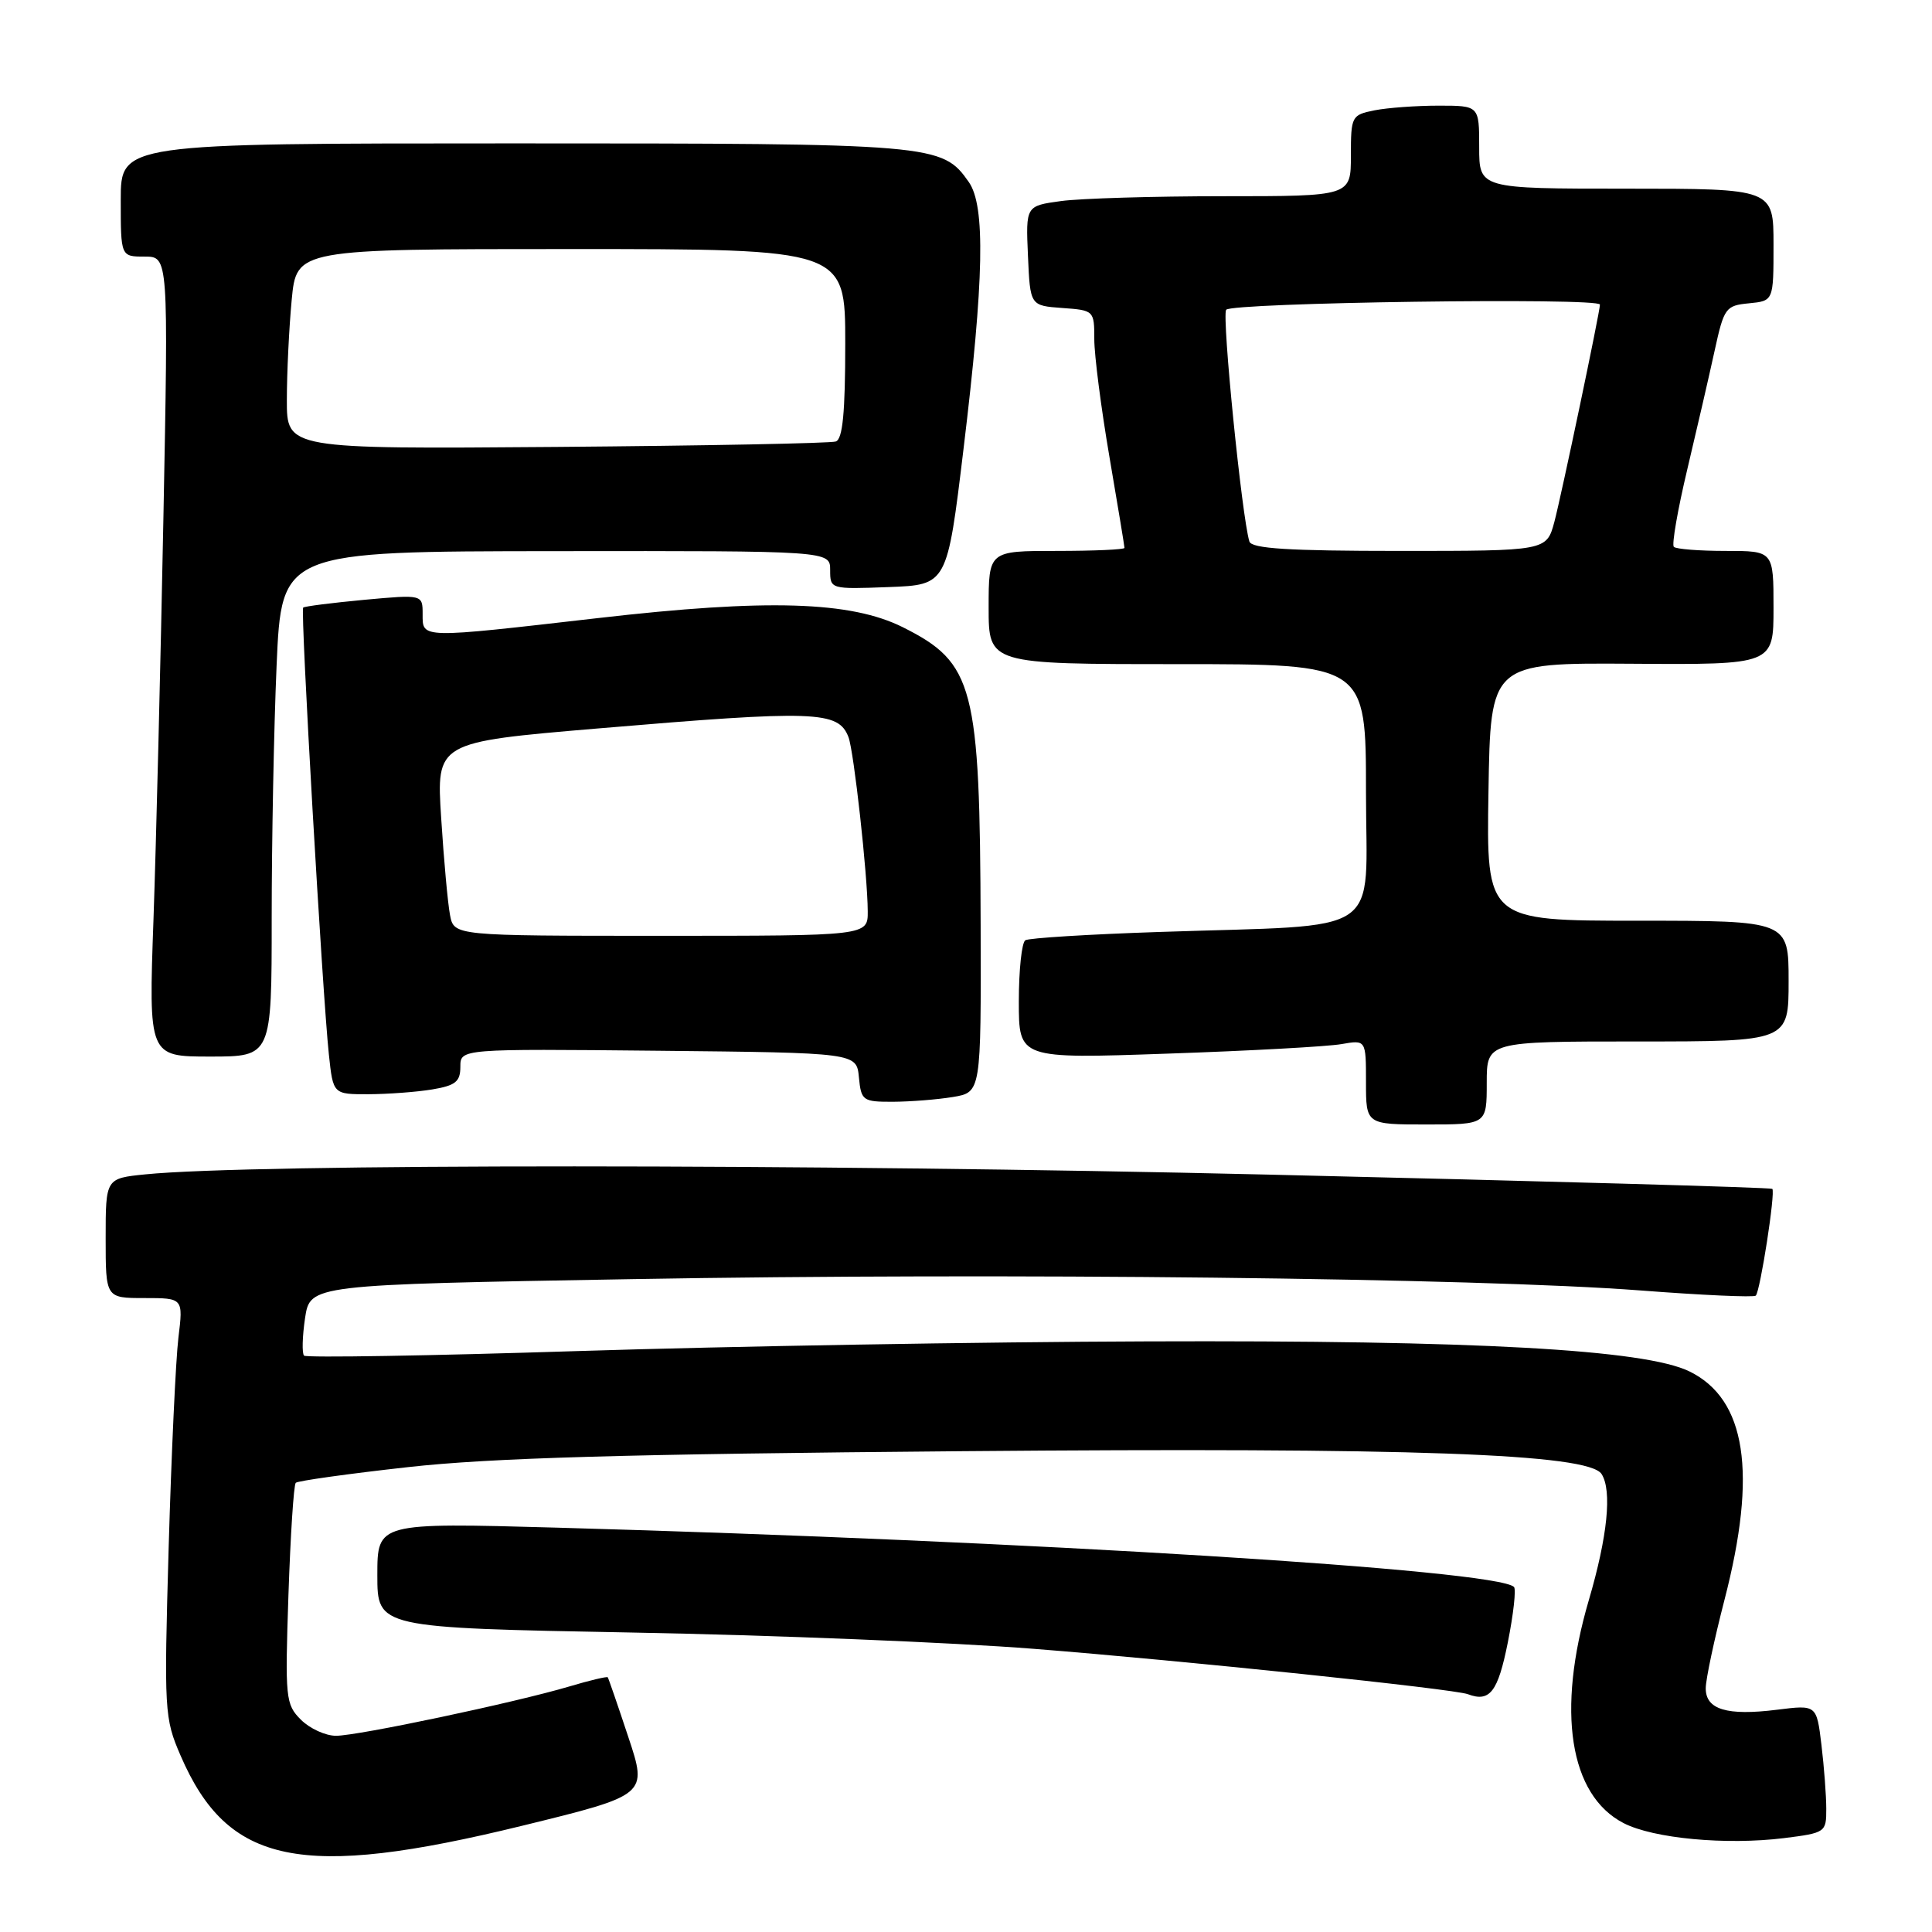 <?xml version="1.0" encoding="UTF-8" standalone="no"?>
<!DOCTYPE svg PUBLIC "-//W3C//DTD SVG 1.1//EN" "http://www.w3.org/Graphics/SVG/1.1/DTD/svg11.dtd" >
<svg xmlns="http://www.w3.org/2000/svg" xmlns:xlink="http://www.w3.org/1999/xlink" version="1.1" viewBox="0 0 256 256">
 <g >
 <path fill="currentColor"
d=" M 69.16 241.93 C 85.81 237.85 85.81 237.85 83.26 230.18 C 81.86 225.95 80.63 222.39 80.53 222.25 C 80.42 222.12 78.13 222.66 75.42 223.47 C 68.20 225.61 47.44 230.00 44.52 230.00 C 43.13 230.00 41.04 229.04 39.87 227.87 C 37.84 225.84 37.76 225.04 38.22 211.34 C 38.49 203.43 38.92 196.74 39.19 196.48 C 39.45 196.22 46.15 195.28 54.08 194.40 C 65.02 193.18 82.75 192.67 127.48 192.29 C 187.17 191.78 210.50 192.62 212.22 195.32 C 213.62 197.52 213.01 203.58 210.52 212.05 C 206.22 226.72 207.95 237.86 215.13 241.57 C 219.08 243.61 228.73 244.51 236.39 243.56 C 241.88 242.87 242.00 242.79 241.99 239.68 C 241.99 237.93 241.70 234.11 241.35 231.20 C 240.71 225.89 240.71 225.89 235.46 226.55 C 228.81 227.38 225.99 226.52 226.02 223.68 C 226.03 222.48 227.15 217.22 228.50 212.00 C 232.87 195.13 231.38 185.40 223.86 181.72 C 217.93 178.82 195.54 177.58 152.00 177.74 C 130.28 177.81 96.37 178.39 76.66 179.02 C 56.96 179.65 40.59 179.92 40.29 179.63 C 40.00 179.33 40.06 177.10 40.42 174.66 C 41.09 170.23 41.09 170.23 83.79 169.49 C 132.89 168.63 195.72 169.34 217.35 170.99 C 225.52 171.62 232.40 171.93 232.65 171.68 C 233.24 171.09 235.28 157.94 234.84 157.53 C 234.65 157.35 204.57 156.50 168.00 155.64 C 107.33 154.20 33.24 154.19 19.25 155.61 C 14.00 156.14 14.00 156.14 14.00 164.07 C 14.00 172.00 14.00 172.00 19.14 172.00 C 24.28 172.00 24.28 172.00 23.64 177.25 C 23.29 180.14 22.71 192.62 22.35 205.00 C 21.73 226.76 21.78 227.67 23.93 232.63 C 30.18 247.11 39.86 249.10 69.16 241.93 Z  M 199.79 217.65 C 200.54 213.89 200.91 210.57 200.61 210.28 C 198.35 208.01 136.63 204.19 73.75 202.42 C 50.00 201.76 50.00 201.76 50.00 208.72 C 50.00 215.69 50.00 215.69 83.75 216.32 C 102.31 216.66 126.28 217.63 137.00 218.48 C 156.71 220.03 192.66 223.79 194.50 224.49 C 197.41 225.59 198.48 224.20 199.79 217.65 Z  M 197.00 143.50 C 197.00 138.00 197.00 138.00 217.00 138.00 C 237.00 138.00 237.00 138.00 237.00 130.00 C 237.00 122.00 237.00 122.00 216.98 122.00 C 196.95 122.00 196.95 122.00 197.23 104.91 C 197.50 87.83 197.50 87.83 216.25 87.95 C 235.00 88.08 235.00 88.08 235.00 80.54 C 235.00 73.00 235.00 73.00 228.67 73.00 C 225.18 73.00 222.09 72.76 221.79 72.46 C 221.50 72.16 222.30 67.55 223.57 62.21 C 224.84 56.87 226.47 49.80 227.19 46.50 C 228.44 40.78 228.65 40.49 231.75 40.19 C 235.00 39.87 235.00 39.87 235.00 32.44 C 235.00 25.00 235.00 25.00 215.50 25.00 C 196.00 25.00 196.00 25.00 196.00 19.50 C 196.00 14.00 196.00 14.00 190.63 14.00 C 187.67 14.00 183.84 14.28 182.13 14.62 C 179.09 15.23 179.00 15.40 179.00 20.62 C 179.00 26.00 179.00 26.00 162.14 26.00 C 152.87 26.00 143.17 26.29 140.60 26.64 C 135.92 27.28 135.92 27.28 136.21 33.89 C 136.50 40.50 136.50 40.50 140.75 40.81 C 144.96 41.11 145.00 41.15 145.00 44.96 C 145.00 47.07 145.90 54.07 147.00 60.50 C 148.10 66.93 149.00 72.38 149.00 72.60 C 149.00 72.82 144.95 73.00 140.00 73.00 C 131.00 73.00 131.00 73.00 131.00 80.50 C 131.00 88.00 131.00 88.00 156.00 88.00 C 181.00 88.00 181.00 88.00 181.00 104.93 C 181.00 124.45 183.94 122.46 153.61 123.49 C 144.32 123.80 136.33 124.29 135.86 124.59 C 135.39 124.88 135.00 128.53 135.00 132.71 C 135.00 140.30 135.00 140.30 154.75 139.61 C 165.61 139.24 175.96 138.67 177.75 138.35 C 181.00 137.78 181.00 137.78 181.00 143.39 C 181.00 149.00 181.00 149.00 189.00 149.00 C 197.00 149.00 197.00 149.00 197.00 143.50 Z  M 126.25 145.36 C 130.00 144.74 130.00 144.74 129.94 122.62 C 129.85 90.88 129.06 87.84 119.65 83.12 C 112.74 79.66 101.64 79.32 79.23 81.90 C 55.54 84.62 56.00 84.63 56.00 81.38 C 56.00 78.77 56.00 78.77 48.25 79.48 C 43.99 79.88 40.35 80.34 40.17 80.51 C 39.79 80.87 42.73 131.80 43.58 139.75 C 44.14 145.00 44.14 145.00 48.82 144.99 C 51.39 144.98 55.19 144.70 57.25 144.36 C 60.36 143.84 61.00 143.33 61.00 141.35 C 61.00 138.97 61.00 138.97 87.25 139.23 C 113.50 139.50 113.50 139.50 113.81 142.75 C 114.11 145.85 114.32 146.00 118.31 145.99 C 120.62 145.98 124.19 145.70 126.25 145.36 Z  M 36.00 121.66 C 36.00 111.57 36.29 96.51 36.65 88.19 C 37.31 73.06 37.31 73.06 73.65 73.03 C 110.00 72.99 110.00 72.99 110.00 75.54 C 110.00 78.07 110.04 78.08 117.75 77.79 C 125.50 77.50 125.50 77.50 127.67 59.50 C 130.40 36.96 130.59 27.29 128.37 24.12 C 124.84 19.08 123.91 19.00 68.03 19.00 C 16.00 19.00 16.00 19.00 16.00 26.50 C 16.00 34.00 16.00 34.00 19.16 34.00 C 22.32 34.00 22.32 34.00 21.65 68.75 C 21.28 87.86 20.69 111.71 20.34 121.75 C 19.69 140.00 19.69 140.00 27.85 140.00 C 36.00 140.00 36.00 140.00 36.00 121.66 Z  M 165.55 71.75 C 164.56 68.55 161.89 41.98 162.47 41.05 C 163.06 40.09 212.00 39.40 212.00 40.36 C 212.00 41.32 206.86 65.79 205.96 69.16 C 204.92 73.00 204.92 73.00 185.43 73.00 C 170.71 73.00 165.84 72.69 165.55 71.75 Z  M 59.63 121.25 C 59.34 119.74 58.81 113.96 58.46 108.42 C 57.81 98.34 57.81 98.34 79.15 96.53 C 108.10 94.08 111.09 94.18 112.43 97.68 C 113.14 99.53 114.96 115.94 114.98 120.75 C 115.00 124.00 115.00 124.00 87.58 124.00 C 60.16 124.00 60.16 124.00 59.63 121.25 Z  M 38.01 53.00 C 38.01 49.42 38.30 43.46 38.65 39.75 C 39.29 33.00 39.29 33.00 75.64 33.00 C 112.00 33.00 112.00 33.00 112.00 45.53 C 112.00 54.66 111.66 58.18 110.75 58.50 C 110.06 58.74 93.41 59.06 73.75 59.22 C 38.00 59.50 38.00 59.50 38.01 53.00 Z "/>
</g>
</svg>